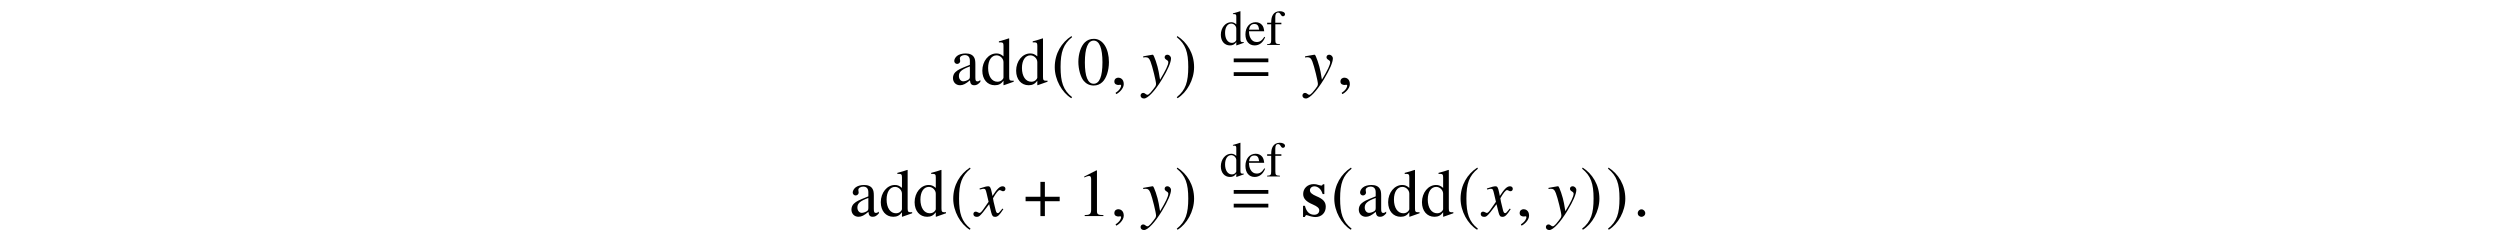 <?xml version='1.0' encoding='UTF-8'?>
<!-- This file was generated by dvisvgm 3.2.2 -->
<svg version='1.1' xmlns='http://www.w3.org/2000/svg' xmlns:xlink='http://www.w3.org/1999/xlink' width='368.204pt' height='35.915pt' viewBox='-.5 -31.828 368.204 35.915'>
<defs>
<path id='g1-115' d='m3.597-1.375c0-.707-.379-1.146-1.375-1.554c-.677-.289-.956-.538-.956-.877c0-.329 .279-.578 .658-.578c.269 0 .528 .11 .747 .319c.209 .199 .319 .389 .468 .817h.249v-1.445h-.219c-.06 .149-.12 .199-.249 .199c-.06 0-.149-.02-.309-.07c-.319-.11-.548-.149-.777-.149c-.907 0-1.564 .618-1.564 1.455c0 .658 .408 1.116 1.415 1.544c.687 .299 .956 .548 .956 .867c0 .389-.299 .648-.747 .648c-.697 0-1.156-.448-1.365-1.315h-.279v1.644h.249c.11-.209 .169-.279 .259-.279c.05 0 .13 .02 .229 .06c.289 .12 .797 .229 1.076 .229c.907 0 1.534-.618 1.534-1.514z'/>
<path id='g12-61' d='m5.499-3.288v-.558h-5.101v.558h5.101zm0 2.022v-.558h-5.101v.558h5.101z'/>
<path id='g0-69' d='m3.571-.305v-.116c-.131 .007-.145 .007-.167 .007c-.262 0-.32-.08-.32-.415v-4.124l-.036-.015c-.349 .124-.604 .196-1.069 .32v.116c.058-.007 .102-.007 .16-.007c.269 0 .335 .073 .335 .371v1.135c-.276-.233-.473-.313-.764-.313c-.836 0-1.513 .822-1.513 1.855c0 .931 .545 1.564 1.345 1.564c.407 0 .684-.145 .931-.487v.465l.029 .022l1.069-.378zm-1.098-.436c0 .051-.051 .138-.124 .218c-.131 .145-.313 .218-.524 .218c-.604 0-1.004-.582-1.004-1.476c0-.822 .356-1.36 .909-1.36c.385 0 .742 .342 .742 .727v1.673z'/>
<path id='g0-70' d='m3.084-1.142l-.116-.051c-.349 .553-.662 .764-1.127 .764c-.4 0-.705-.189-.916-.582c-.145-.284-.204-.538-.218-1.004h2.24c-.058-.473-.131-.684-.313-.916c-.218-.262-.553-.415-.931-.415c-.902 0-1.52 .727-1.52 1.789c0 1.004 .524 1.629 1.36 1.629c.698 0 1.236-.429 1.542-1.215zm-.88-1.105h-1.484c.08-.575 .327-.836 .771-.836s.618 .204 .713 .836z'/>
<path id='g0-71' d='m2.785-4.516c0-.262-.32-.451-.756-.451c-.458 0-.836 .196-1.025 .524s-.247 .589-.255 1.171h-.596v.233h.596v2.284c0 .531-.08 .618-.604 .647v.109h1.891v-.109c-.596-.022-.676-.102-.676-.647v-2.284h.887v-.233h-.895v-.844c0-.429 .138-.647 .415-.647c.16 0 .255 .073 .385 .284c.116 .196 .204 .262 .327 .262c.175 0 .305-.131 .305-.298z'/>
<path id='g9-71' d='m4.144-1.026l-.139-.08c-.08 .1-.13 .149-.219 .269c-.229 .299-.339 .399-.468 .399c-.139 0-.229-.13-.299-.408c-.02-.09-.03-.139-.04-.159c-.239-.936-.359-1.474-.359-1.624c.438-.767 .797-1.205 .976-1.205c.06 0 .149 .03 .239 .08c.12 .07 .189 .09 .279 .09c.199 0 .339-.149 .339-.359c0-.219-.169-.369-.408-.369c-.438 0-.807 .359-1.504 1.425l-.11-.548c-.139-.677-.249-.877-.518-.877c-.229 0-.548 .08-1.166 .289l-.11 .04l.04 .149l.169-.04c.189-.05 .309-.07 .389-.07c.249 0 .309 .09 .448 .687l.289 1.225l-.817 1.166c-.209 .299-.399 .478-.508 .478c-.06 0-.159-.03-.259-.09c-.13-.07-.229-.1-.319-.1c-.199 0-.339 .149-.339 .349c0 .259 .189 .418 .498 .418s.428-.09 .927-.687l.897-1.176l.299 1.196c.13 .518 .259 .667 .578 .667c.379 0 .638-.239 1.215-1.136z'/>
<path id='g9-72' d='m4.244-3.846c0-.299-.249-.548-.548-.548c-.229 0-.389 .149-.389 .369c0 .159 .08 .259 .279 .389c.189 .11 .259 .199 .259 .339c0 .399-.359 1.166-1.215 2.58l-.199-1.156c-.149-.887-.707-2.521-.857-2.521h-.04l-.09 .01l-.976 .169l-.319 .06v.169c.12-.03 .199-.04 .309-.04c.399 0 .578 .149 .767 .638c.269 .677 .817 2.909 .817 3.308c0 .11-.04 .229-.1 .349c-.08 .13-.528 .717-.707 .907c-.229 .249-.349 .329-.478 .329c-.07 0-.13-.03-.239-.11c-.149-.12-.249-.169-.369-.169c-.219 0-.389 .169-.389 .389c0 .259 .209 .438 .508 .438c.568 0 1.644-1.146 2.67-2.859c.837-1.375 1.305-2.471 1.305-3.039z'/>
<path id='g9-149' d='m1.803-.428c0-.309-.259-.568-.558-.568s-.548 .249-.548 .568c0 .379 .339 .538 .548 .538s.558-.169 .558-.538z'/>
<path id='g9-150' d='m1.943-.06c0-.827-.578-.956-.807-.956c-.249 0-.578 .149-.578 .578c0 .399 .359 .498 .618 .498c.07 0 .12-.01 .149-.02c.04-.01 .07-.02 .09-.02c.07 0 .139 .05 .139 .139c0 .189-.159 .638-.817 1.056l.09 .189c.299-.1 1.116-.757 1.116-1.465z'/>
<use id='g7-184' xlink:href='#g6-184' transform='scale(1.37)'/>
<use id='g7-185' xlink:href='#g6-185' transform='scale(1.37)'/>
<use id='g7-186' xlink:href='#g6-186' transform='scale(1.37)'/>
<path id='g6-184' d='m1.811-2.08h-1.593v.48h1.593v1.6h.48v-1.6h1.593v-.48h-1.593v-1.6h-.48v1.6z'/>
<path id='g6-185' d='m2.145-5.215c-1.055 .684-1.796 1.862-1.796 3.345c0 1.353 .771 2.72 1.775 3.338l.087-.116c-.96-.756-1.236-1.636-1.236-3.244c0-1.615 .298-2.451 1.236-3.207l-.065-.116z'/>
<path id='g6-186' d='m.276-5.215l-.065 .116c.938 .756 1.236 1.593 1.236 3.207c0 1.607-.276 2.487-1.236 3.244l.087 .116c1.004-.618 1.775-1.985 1.775-3.338c0-1.484-.742-2.662-1.796-3.345z'/>
<use id='g11-48' xlink:href='#g10-48' transform='scale(1.37)'/>
<use id='g11-49' xlink:href='#g10-49' transform='scale(1.37)'/>
<use id='g11-97' xlink:href='#g10-97' transform='scale(1.37)'/>
<use id='g11-100' xlink:href='#g10-100' transform='scale(1.37)'/>
<path id='g10-48' d='m3.462-2.4c0-1.491-.662-2.516-1.615-2.516c-.4 0-.705 .124-.975 .378c-.422 .407-.698 1.244-.698 2.095c0 .793 .24 1.644 .582 2.051c.269 .32 .64 .495 1.062 .495c.371 0 .684-.124 .945-.378c.422-.4 .698-1.244 .698-2.124zm-.698 .015c0 1.52-.32 2.298-.945 2.298s-.945-.778-.945-2.291c0-1.542 .327-2.349 .953-2.349c.611 0 .938 .822 .938 2.342z'/>
<path id='g10-49' d='m2.865 0v-.109c-.575-.007-.691-.08-.691-.429v-4.364l-.058-.015l-1.309 .662v.102c.087-.036 .167-.065 .196-.08c.131-.051 .255-.08 .327-.08c.153 0 .218 .109 .218 .342v3.295c0 .24-.058 .407-.175 .473c-.109 .065-.211 .087-.516 .095v.109h2.007z'/>
<path id='g10-97' d='m3.215-.291v-.189c-.124 .102-.211 .138-.32 .138c-.167 0-.218-.102-.218-.422v-1.418c0-.371-.036-.575-.138-.742c-.153-.276-.465-.422-.909-.422c-.371 0-.72 .102-.924 .269c-.182 .153-.298 .364-.298 .545c0 .167 .138 .313 .313 .313s.327-.145 .327-.305c0-.029-.007-.065-.015-.116c-.015-.065-.022-.124-.022-.175c0-.196 .233-.356 .524-.356c.356 0 .553 .211 .553 .604v.444c-1.12 .451-1.244 .509-1.556 .785c-.16 .145-.262 .393-.262 .633c0 .458 .313 .778 .764 .778c.32 0 .618-.153 1.062-.531c.036 .385 .167 .531 .465 .531c.247 0 .4-.087 .655-.364zm-1.127-.604c0 .225-.036 .291-.189 .385c-.175 .102-.378 .16-.531 .16c-.255 0-.458-.247-.458-.56v-.029c0-.429 .298-.691 1.178-1.011v1.055z'/>
<path id='g10-100' d='m3.571-.305v-.116c-.131 .007-.145 .007-.167 .007c-.262 0-.32-.08-.32-.415v-4.124l-.036-.015c-.349 .124-.604 .196-1.069 .32v.116c.058-.007 .102-.007 .16-.007c.269 0 .335 .073 .335 .371v1.135c-.276-.233-.473-.313-.764-.313c-.836 0-1.513 .822-1.513 1.855c0 .931 .545 1.564 1.345 1.564c.407 0 .684-.145 .931-.487v.465l.029 .022l1.069-.378zm-1.098-.436c0 .051-.051 .138-.124 .218c-.131 .145-.313 .218-.524 .218c-.604 0-1.004-.582-1.004-1.476c0-.822 .356-1.36 .909-1.36c.385 0 .742 .342 .742 .727v1.673z'/>
</defs>
<g id='page37'>
<g fill='currentColor'>
<use x='139.484' y='-19.373' xlink:href='#g11-97'/>
<use x='143.908' y='-19.373' xlink:href='#g11-100'/>
<use x='148.889' y='-19.373' xlink:href='#g11-100'/>
<use x='154.368' y='-19.373' xlink:href='#g7-185'/>
<use x='158.084' y='-19.373' xlink:href='#g11-48'/>
<use x='163.066' y='-19.373' xlink:href='#g9-150'/>
<use x='167.725' y='-19.373' xlink:href='#g9-72'/>
<use x='172.527' y='-19.373' xlink:href='#g7-186'/>
<use x='179.11' y='-25.211' xlink:href='#g0-69'/>
<use x='182.746' y='-25.211' xlink:href='#g0-70'/>
<use x='185.975' y='-25.211' xlink:href='#g0-71'/>
<use x='180.805' y='-19.373' xlink:href='#g12-61'/>
<use x='191.563' y='-19.373' xlink:href='#g9-72'/>
<use x='196.365' y='-19.373' xlink:href='#g9-150'/>
<use x='124.531' y='0' xlink:href='#g11-97'/>
<use x='128.954' y='0' xlink:href='#g11-100'/>
<use x='133.936' y='0' xlink:href='#g11-100'/>
<use x='139.415' y='0' xlink:href='#g7-185'/>
<use x='143.131' y='0' xlink:href='#g9-71'/>
<use x='150.252' y='0' xlink:href='#g7-184'/>
<use x='158.084' y='0' xlink:href='#g11-49'/>
<use x='163.066' y='0' xlink:href='#g9-150'/>
<use x='167.725' y='0' xlink:href='#g9-72'/>
<use x='172.527' y='0' xlink:href='#g7-186'/>
<use x='179.11' y='-5.838' xlink:href='#g0-69'/>
<use x='182.746' y='-5.838' xlink:href='#g0-70'/>
<use x='185.975' y='-5.838' xlink:href='#g0-71'/>
<use x='180.805' y='0' xlink:href='#g12-61'/>
<use x='191.164' y='0' xlink:href='#g1-115'/>
<use x='195.538' y='0' xlink:href='#g7-185'/>
<use x='199.254' y='0' xlink:href='#g11-97'/>
<use x='203.678' y='0' xlink:href='#g11-100'/>
<use x='208.659' y='0' xlink:href='#g11-100'/>
<use x='214.138' y='0' xlink:href='#g7-185'/>
<use x='217.854' y='0' xlink:href='#g9-71'/>
<use x='222.761' y='0' xlink:href='#g9-150'/>
<use x='227.42' y='0' xlink:href='#g9-72'/>
<use x='232.222' y='0' xlink:href='#g7-186'/>
<use x='236.038' y='0' xlink:href='#g7-186'/>
<use x='240.013' y='0' xlink:href='#g9-149'/>
</g>
</g>
</svg>